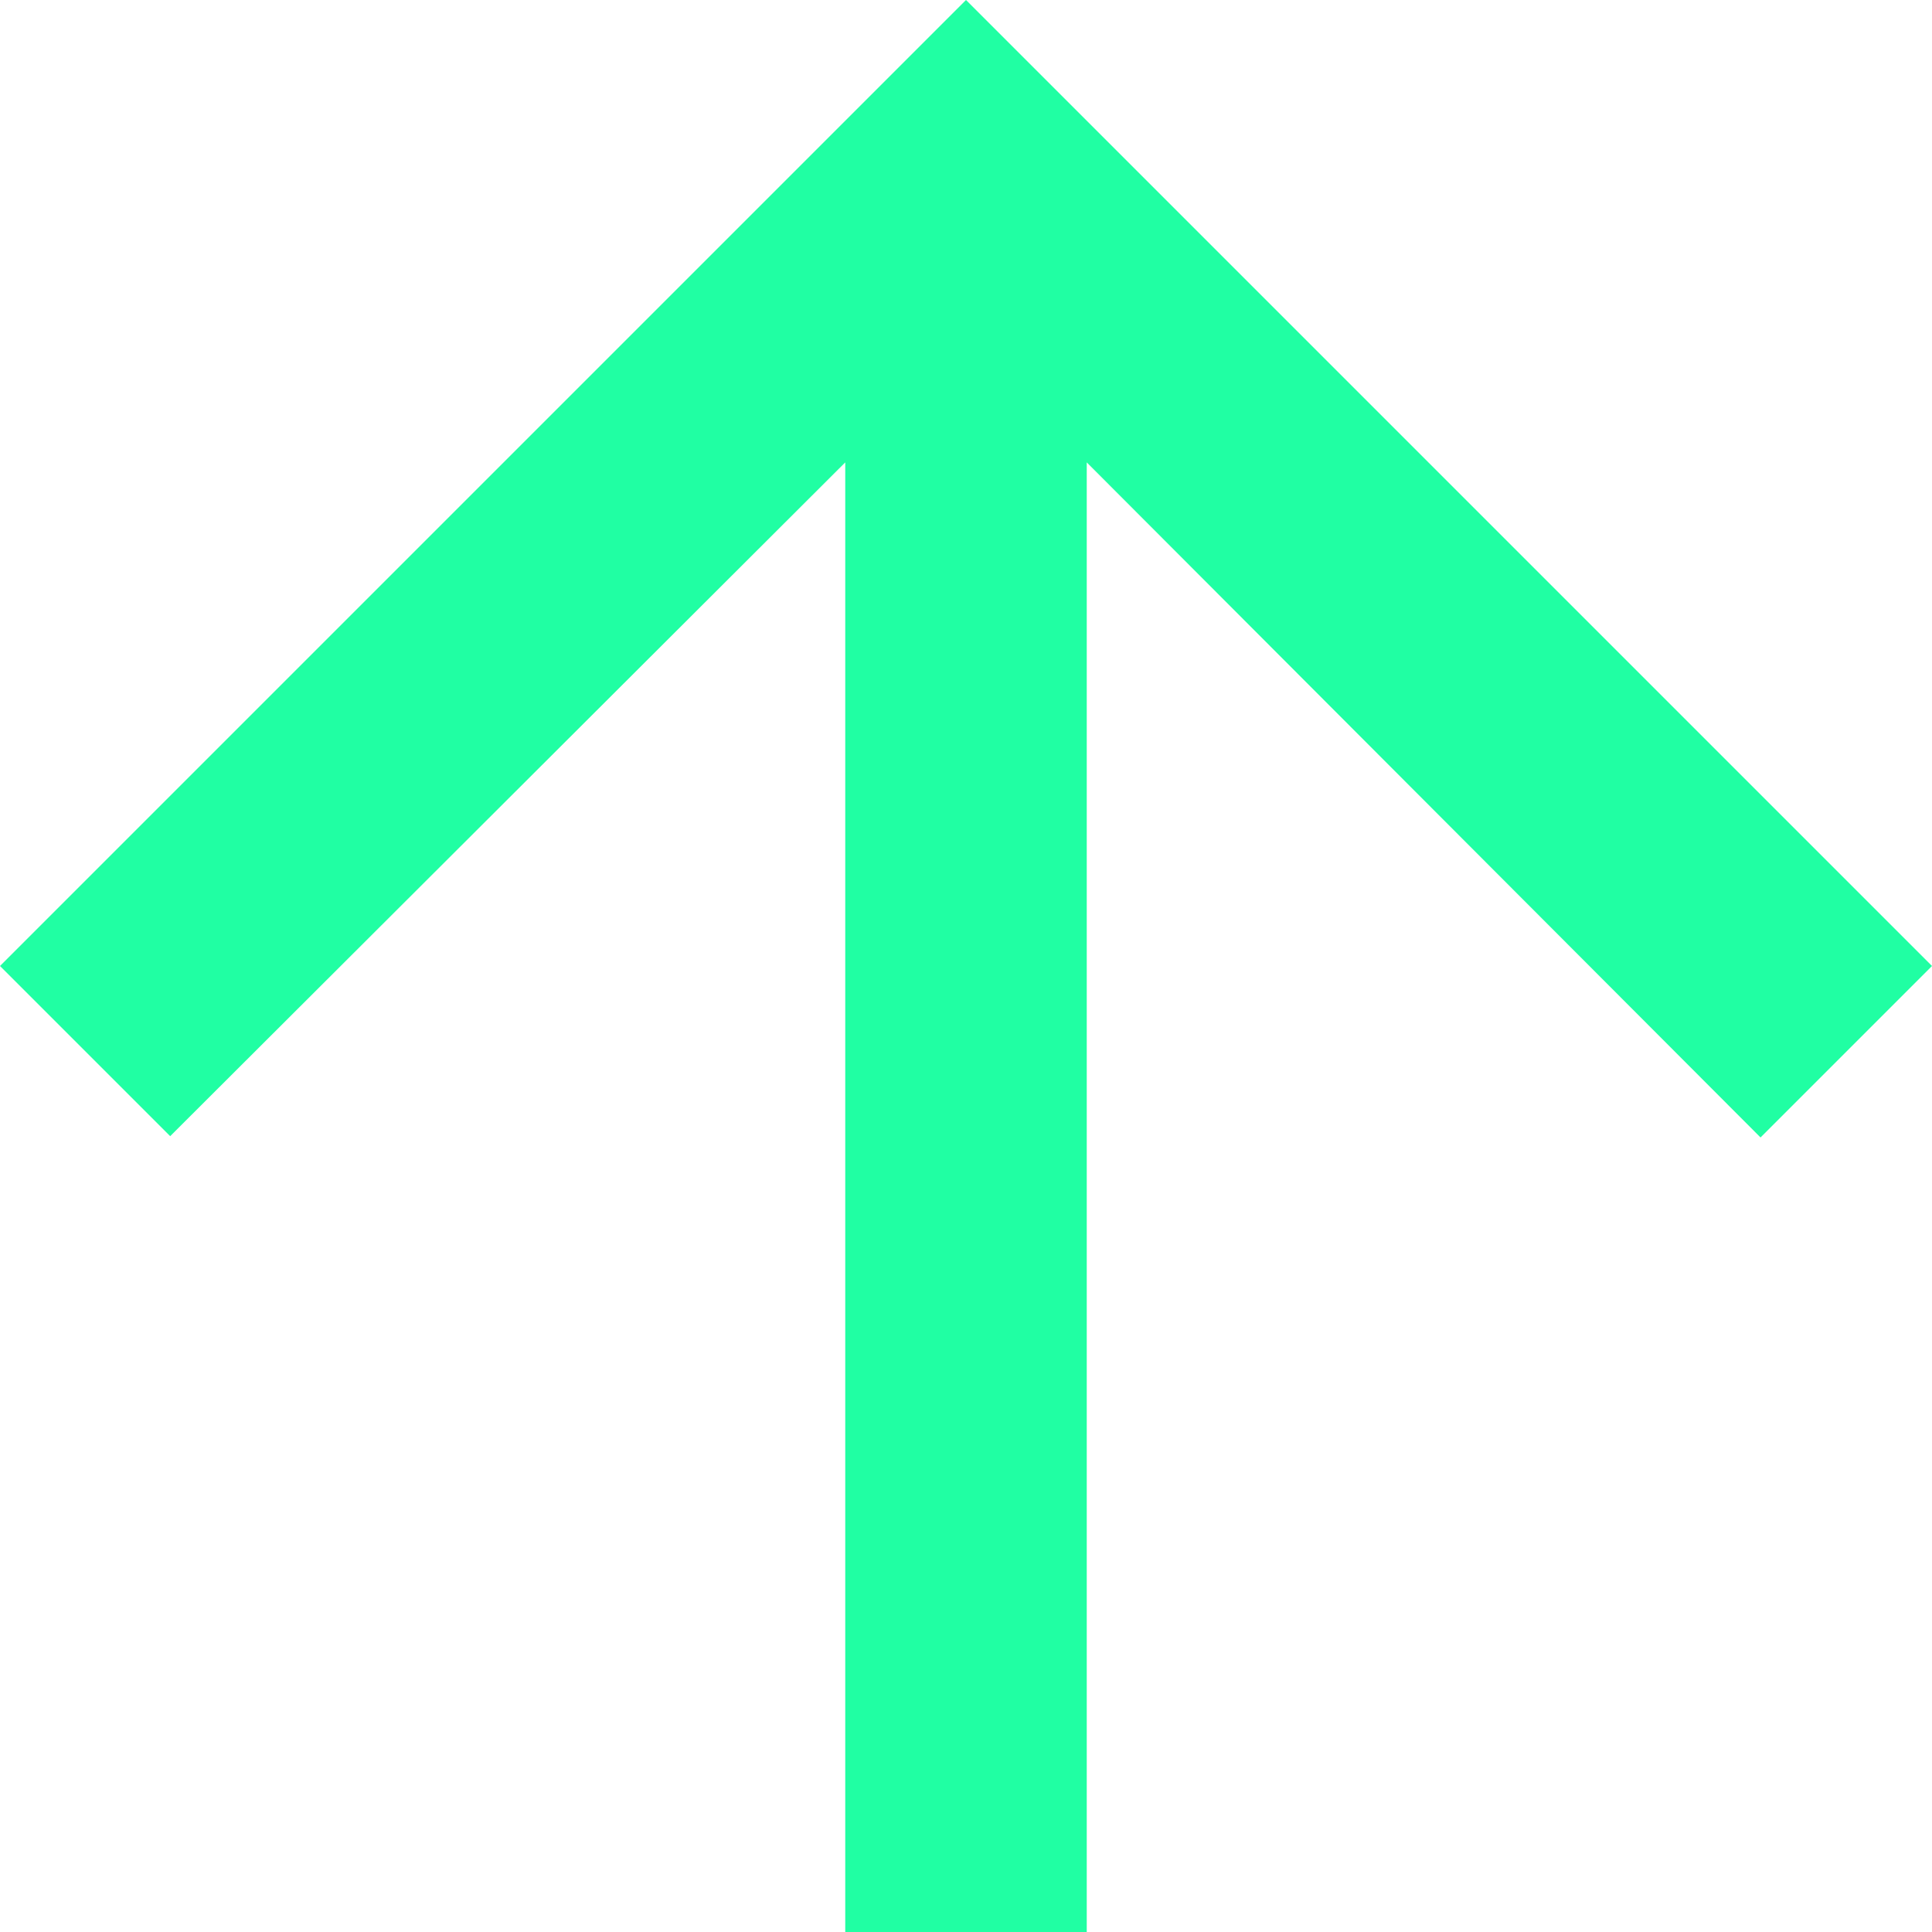<svg xmlns="http://www.w3.org/2000/svg" width="12" height="12" viewBox="0 0 12 12">
  <path id="çıkış_yaptı_icon" data-name="çıkış yaptı icon" d="M793,324.5l1.057,1.057,4.193-4.185V330.5h1.5v-9.128l4.185,4.193L805,324.5l-6-6Z" transform="translate(-793 -318.5)" fill="#20ffa3"/>
</svg>
